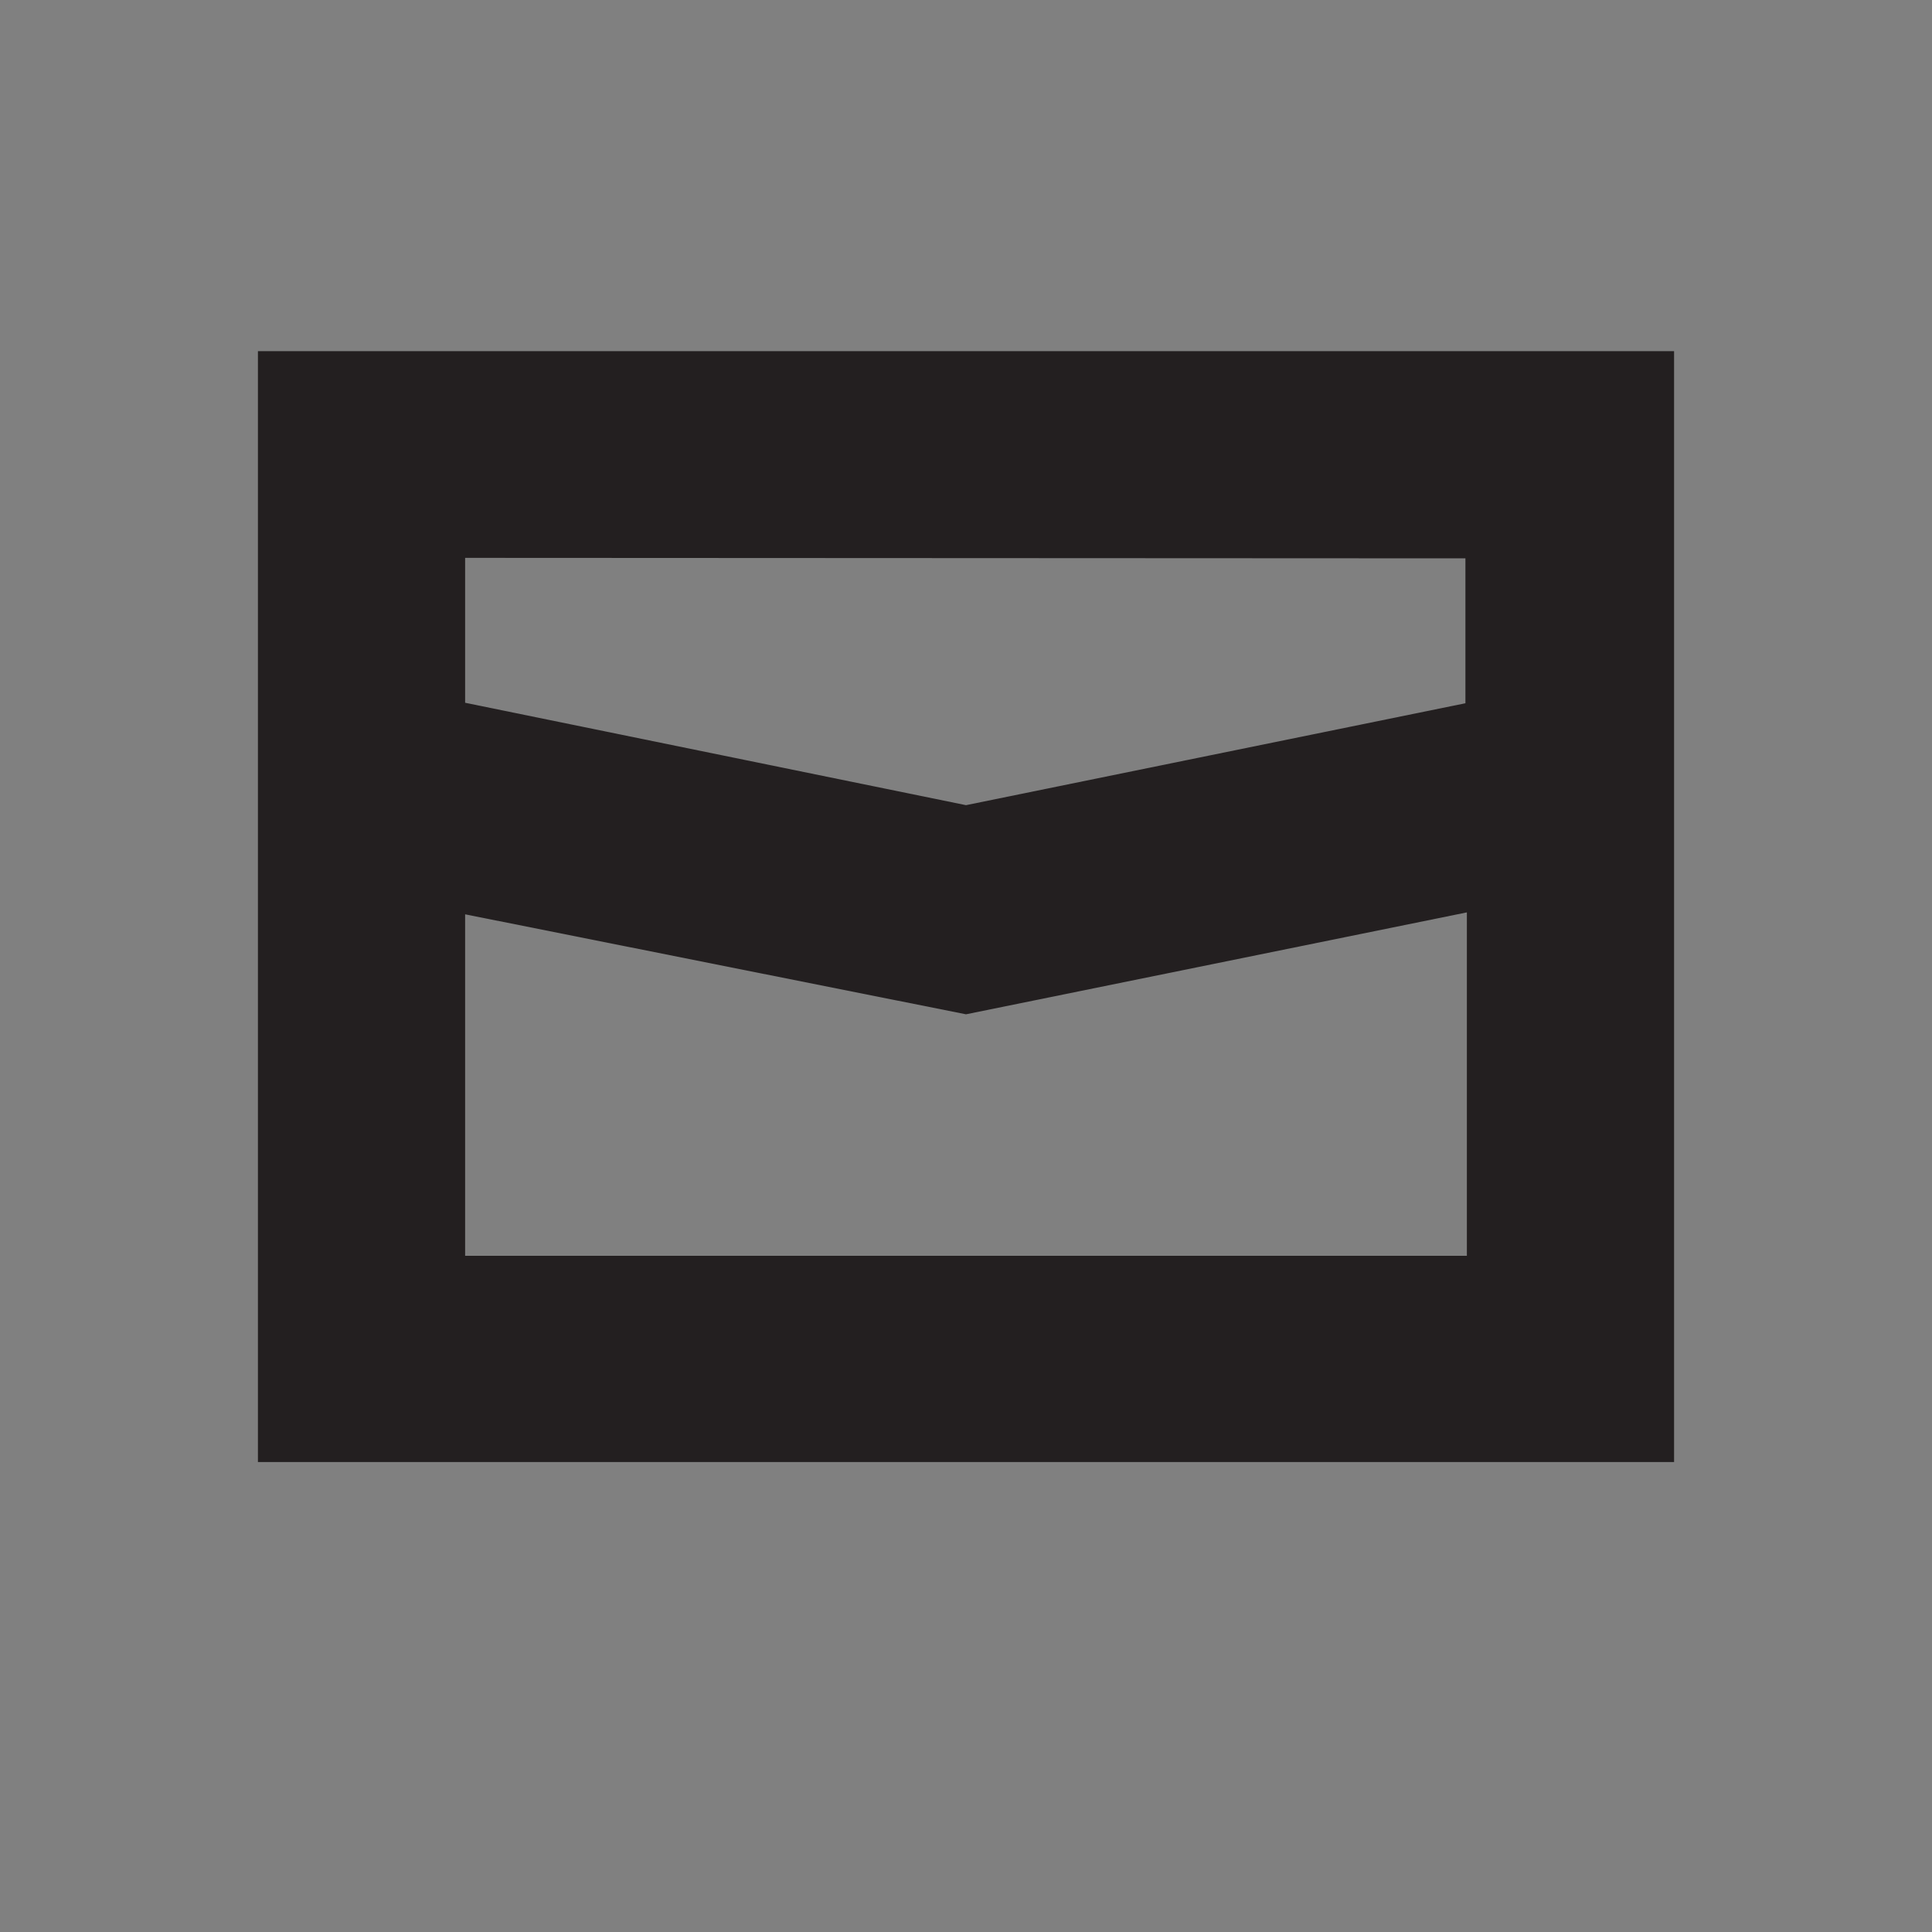 <svg id="Layer_1" data-name="Layer 1" xmlns="http://www.w3.org/2000/svg" xmlns:xlink="http://www.w3.org/1999/xlink" viewBox="0 0 40 40"><rect x="0" y="0" width="40" height="40" fill="#808080" stroke="none"/><defs><style>.cls-1{fill:#fff;}.cls-2{clip-path:url(#clip-path);}.cls-3{clip-path:url(#clip-path-2);}.cls-4{fill:#231f20;}</style><clipPath id="clip-path"><rect class="cls-1" x="-247.21" y="14.5" width="7.12" height="4.27"/></clipPath><clipPath id="clip-path-2"><rect class="cls-1" x="-247.21" y="20.91" width="10.68" height="4.27"/></clipPath></defs><title>envelope</title><rect class="cls-1" x="-247.21" y="14.5" width="7.12" height="4.27"/><g class="cls-2"><rect class="cls-1" x="-334.81" y="-649.97" width="2734.79" height="1816.07"/></g><rect class="cls-1" x="-247.21" y="20.91" width="10.68" height="4.27"/><g class="cls-3"><rect class="cls-1" x="-334.81" y="-649.97" width="2734.79" height="1816.07"/></g><path class="cls-4" d="M5.34,7.27v23H34.66v-23Zm25,4.29v3L20,16.67,9.63,14.55v-3ZM9.63,26V18.93L20,21l10.37-2.11V26Z"/></svg>